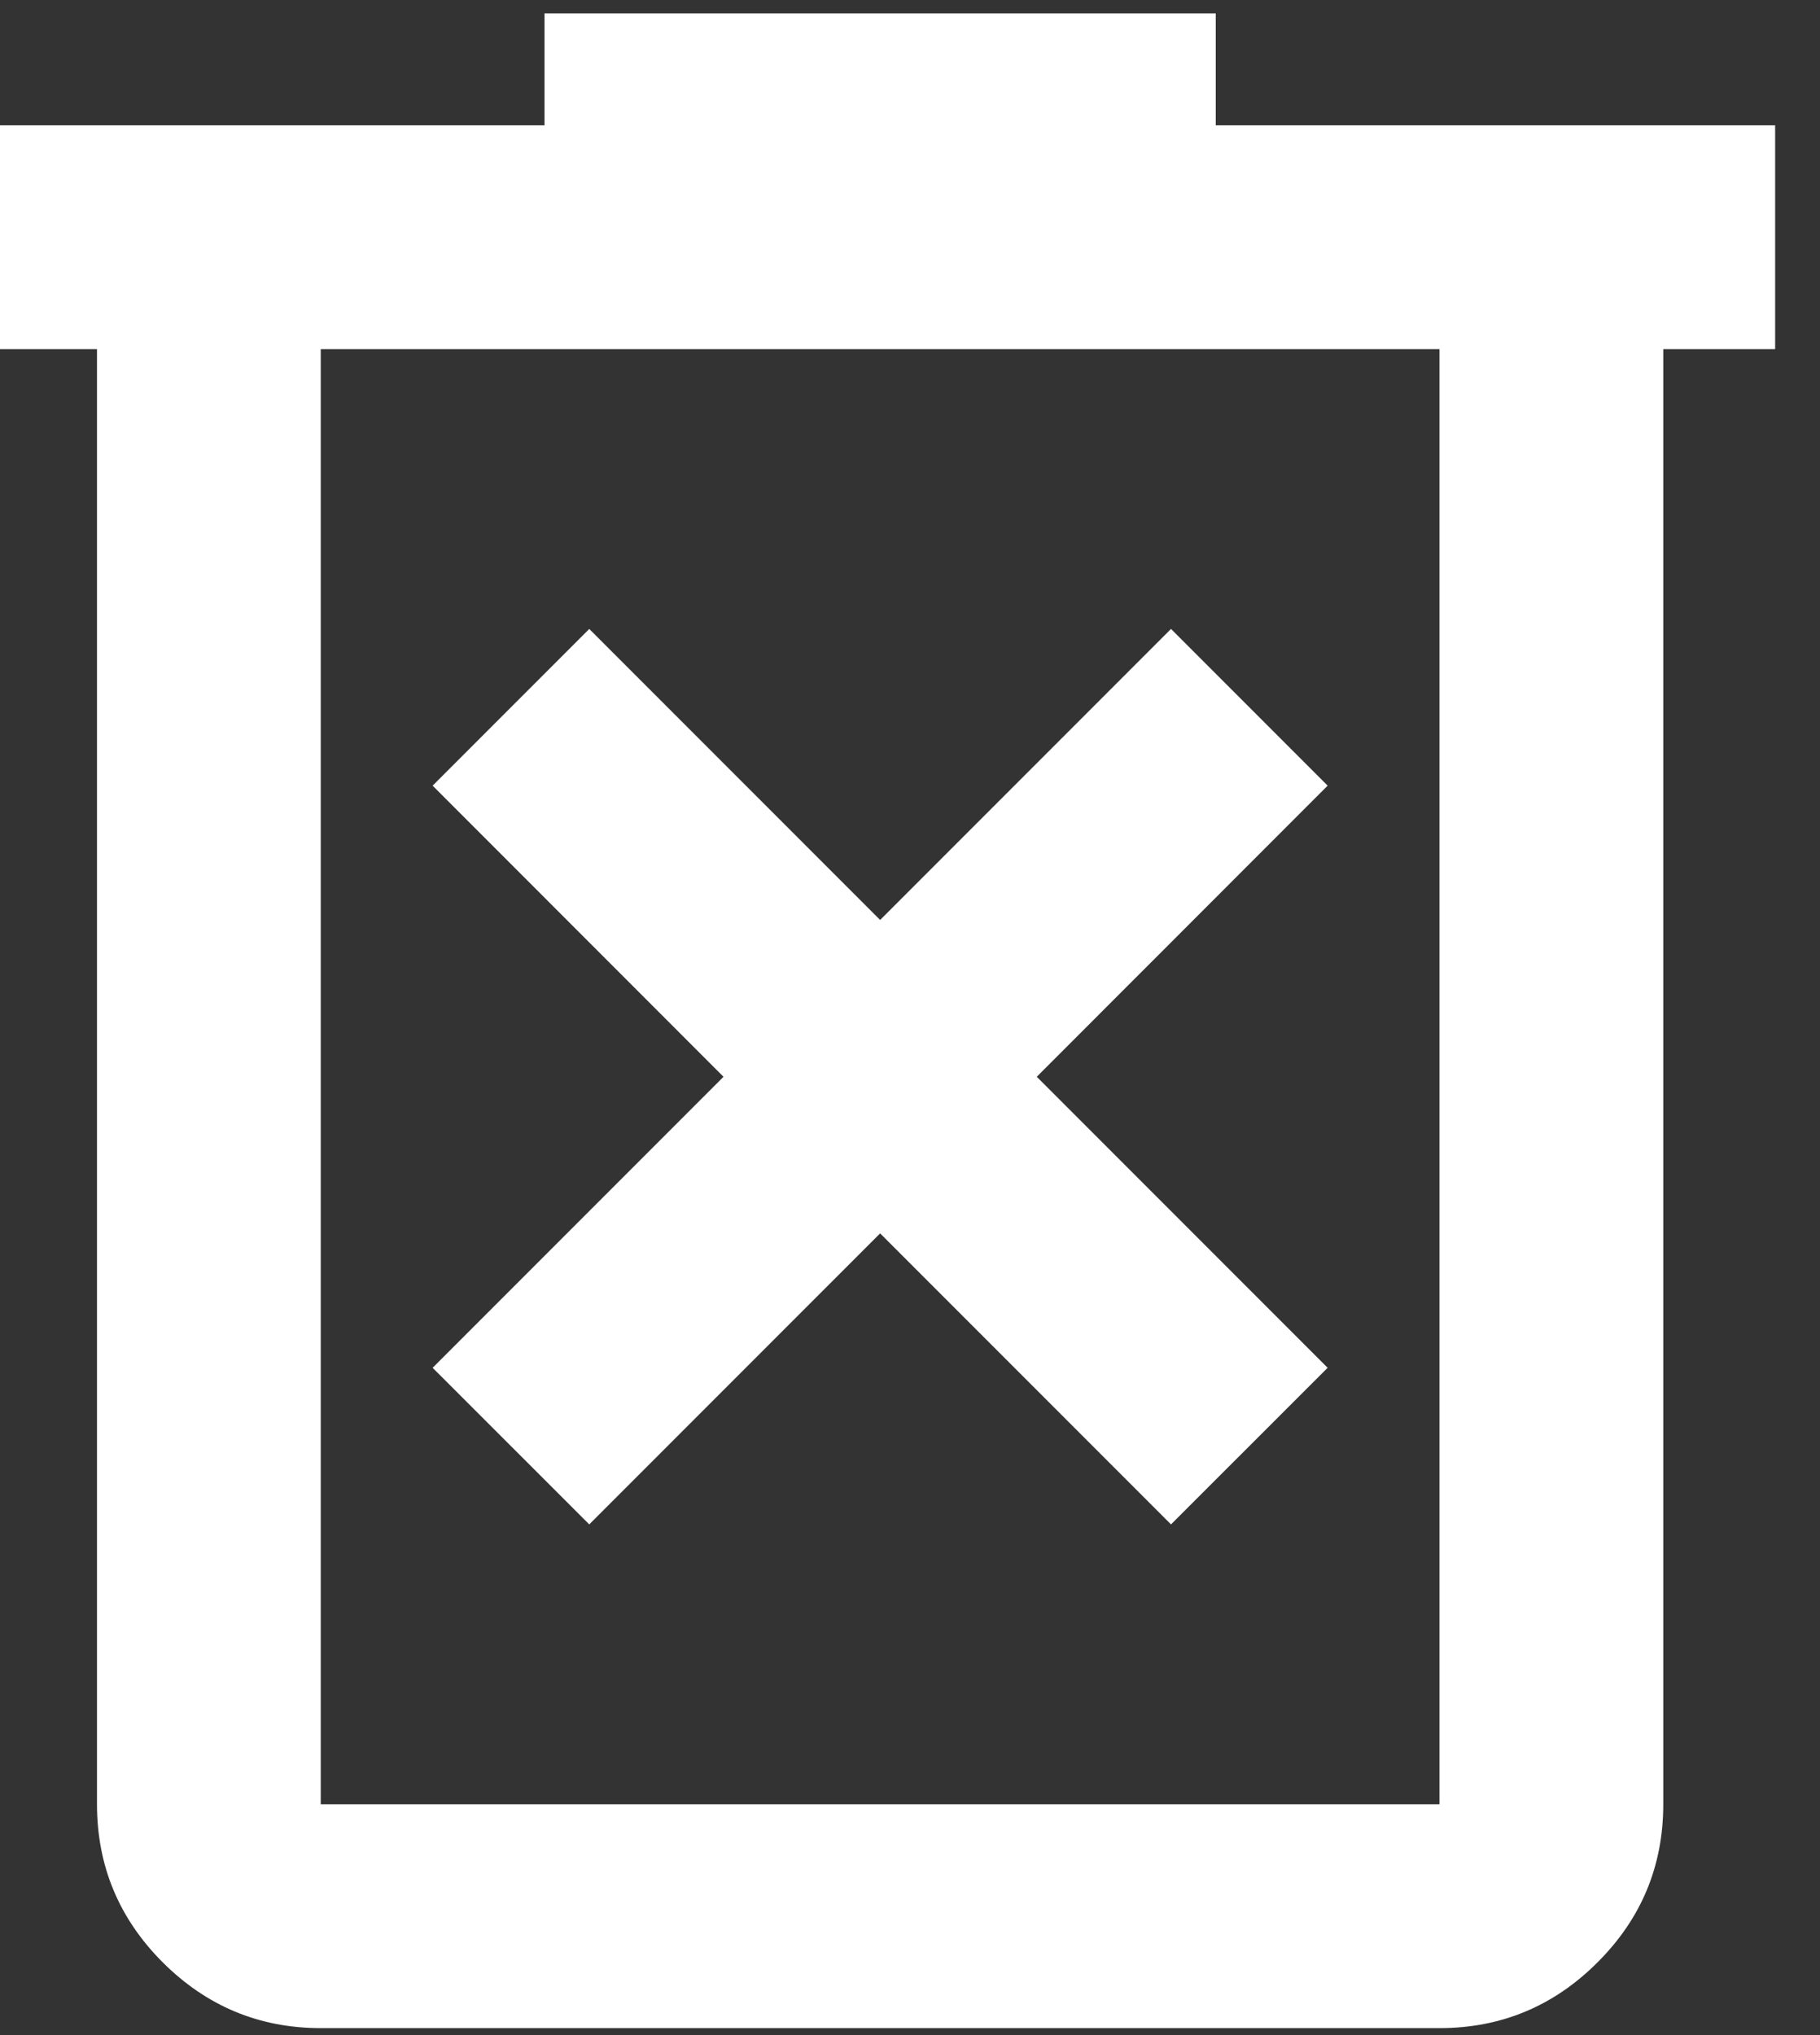 <svg width="17" height="19" viewBox="0 0 17 19" fill="none" xmlns="http://www.w3.org/2000/svg">
<rect x="0" y="0" width="17" height="19" fill="#333333" stroke="none"/>
<path d="M5.504 14.232L8.221 11.515L10.938 14.232L12.401 12.77L9.684 10.053L12.401 7.335L10.938 5.872L8.221 8.589L5.504 5.872L4.041 7.335L6.758 10.053L4.041 12.77L5.504 14.232ZM2.996 18.935C2.422 18.935 1.93 18.73 1.52 18.321C1.111 17.912 0.906 17.42 0.906 16.845V3.26H-0.139V1.17H5.086V0.125H11.356V1.17H16.581V3.26H15.536V16.845C15.536 17.42 15.332 17.912 14.922 18.321C14.513 18.73 14.021 18.935 13.446 18.935H2.996ZM13.446 3.26H2.996V16.845H13.446V3.26Z" fill="white"/>
</svg>
